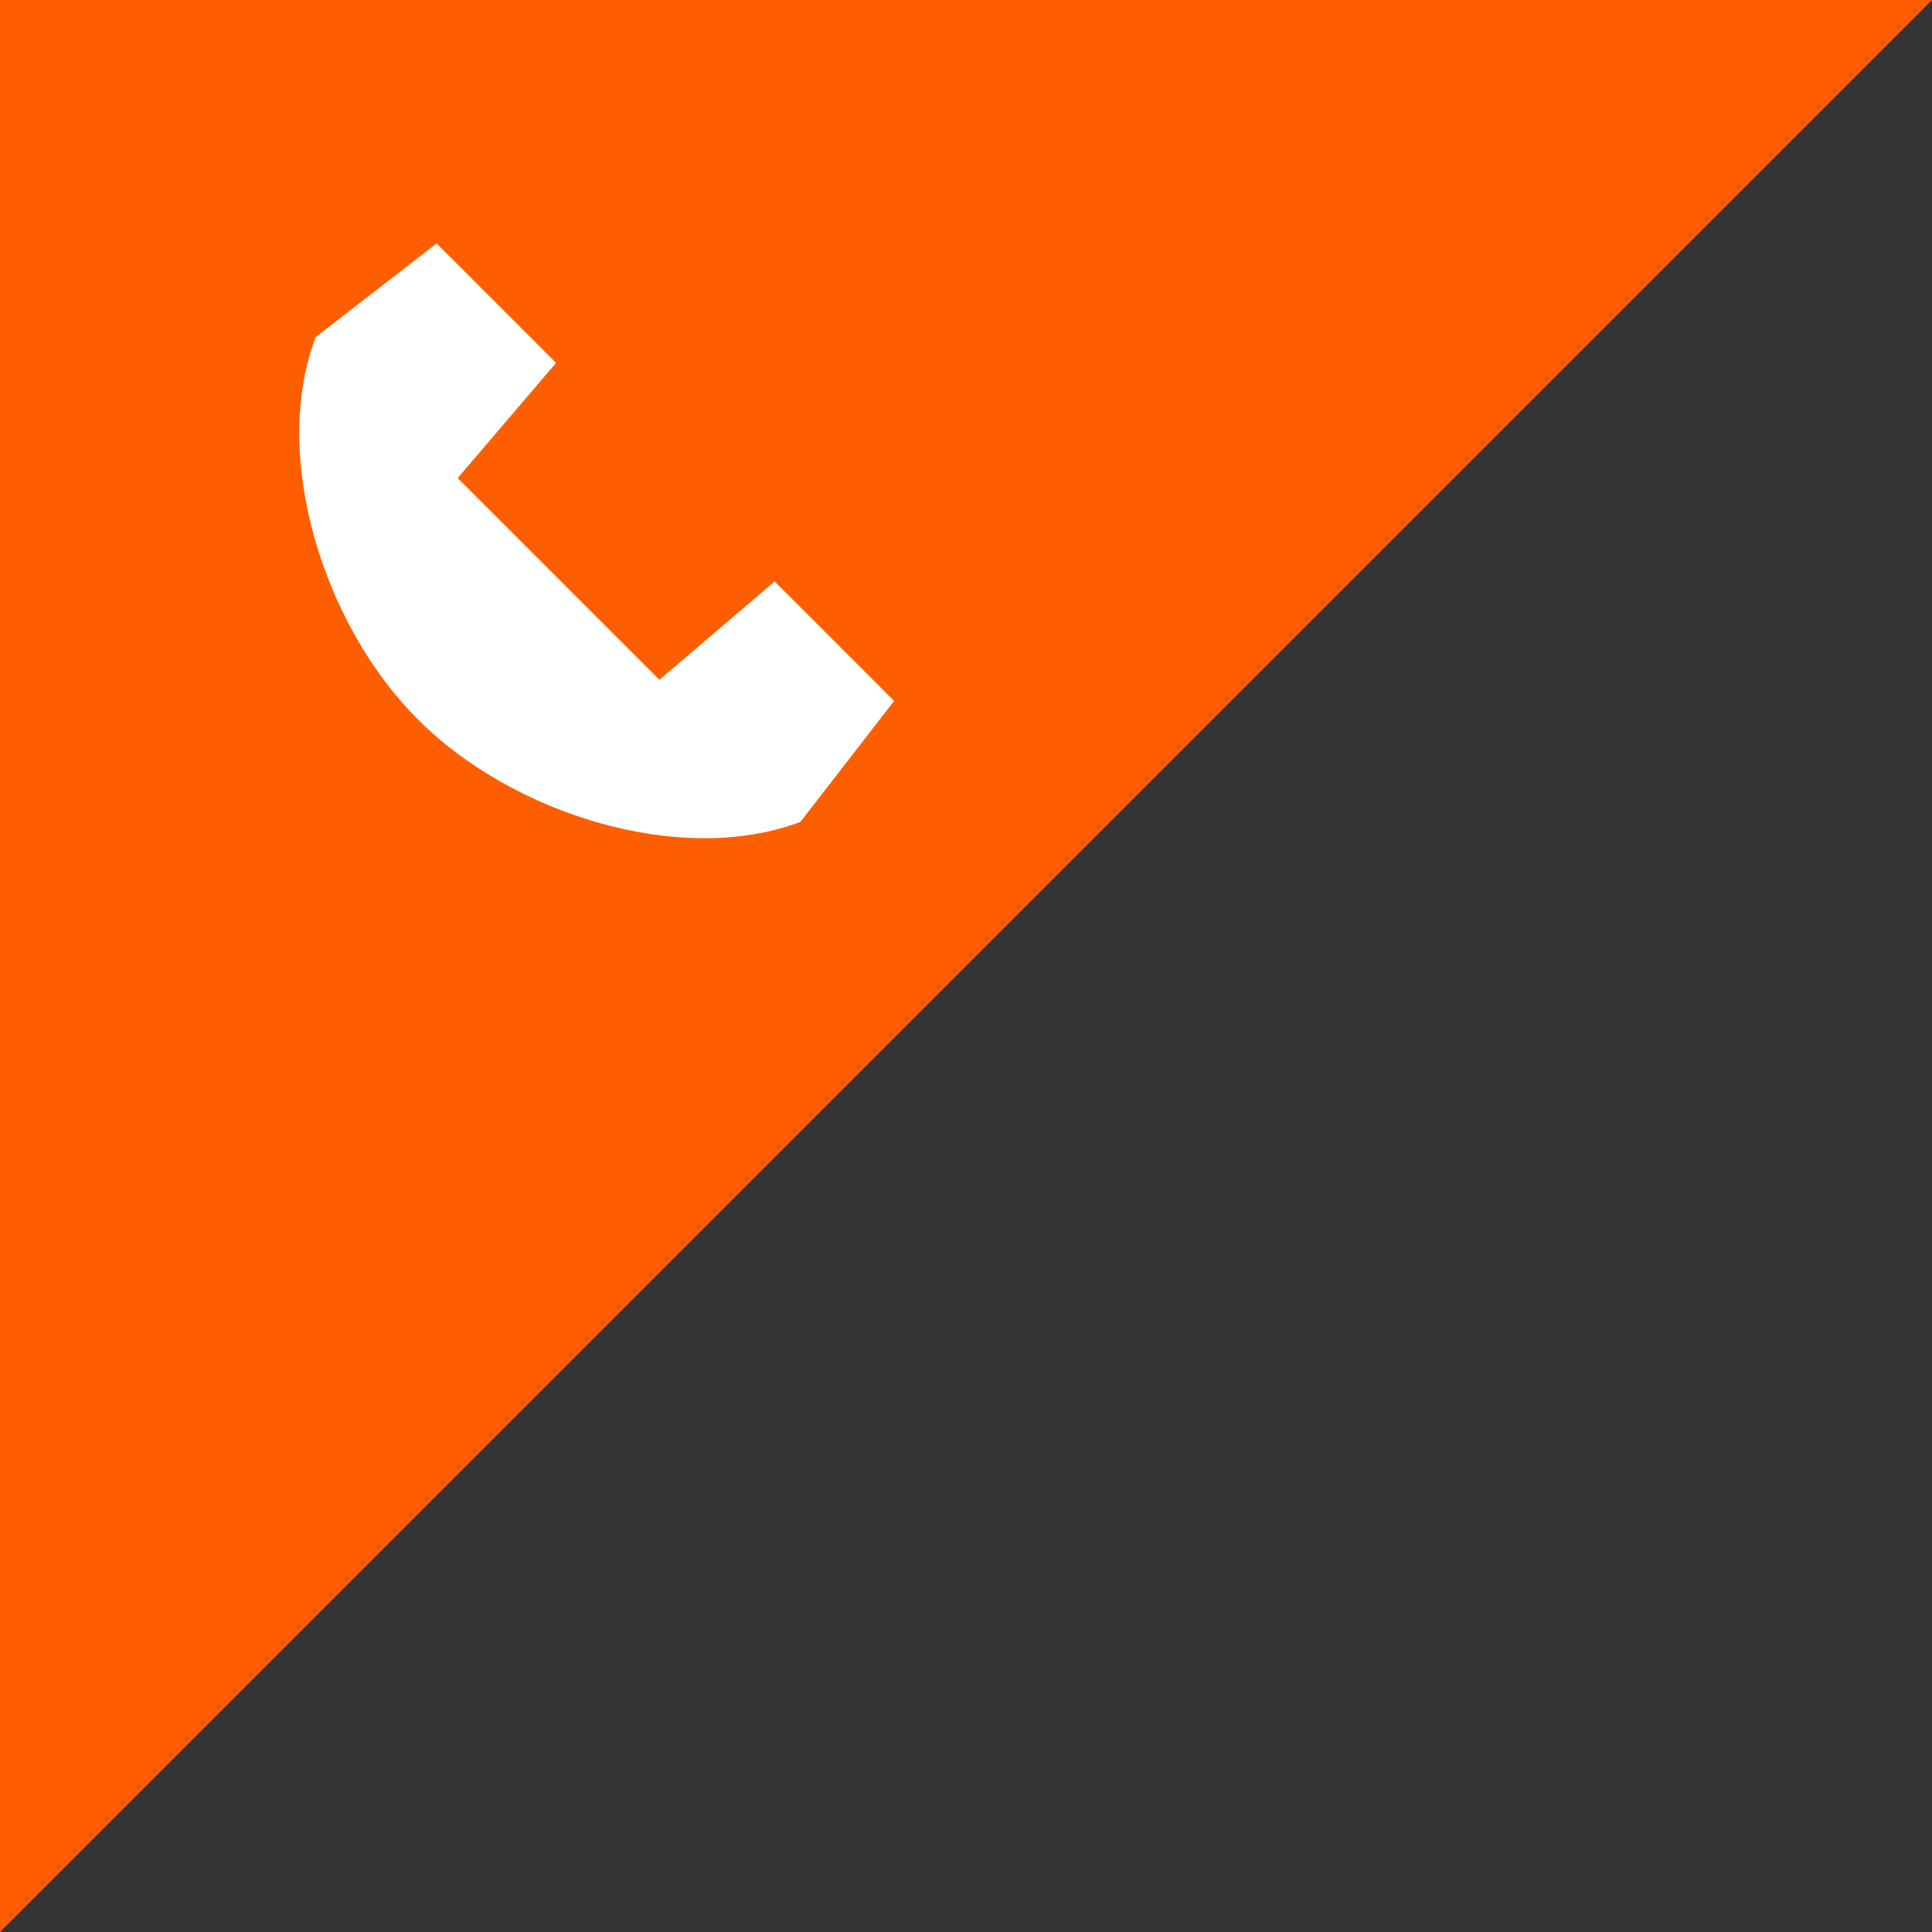 <?xml version="1.0" encoding="UTF-8"?>
<svg width="40px" height="40px" viewBox="0 0 40 40" version="1.1" xmlns="http://www.w3.org/2000/svg" xmlns:xlink="http://www.w3.org/1999/xlink">
    <rect x="0" y="0" width="40" height="40" fill="#333333" stroke="none"/>
    <!-- Generator: Sketch 41 (35326) - http://www.bohemiancoding.com/sketch -->
    <title>call_in_sign</title>
    <desc>Created with Sketch.</desc>
    <defs></defs>
    <g id="Symbols" stroke="none" stroke-width="1" fill="none" fill-rule="evenodd">
        <g id="call_in_sign">
            <polygon class="color-i-fill" fill="#FE5E00" points="0 0 40 0 0 40"></polygon>
            <path d="M11.244,8.715 L11.187,8.715 C8.472,8.715 5.212,10.39 4.118,12.815 L4.517,15.957 L8.015,15.957 L8.263,12.83 L14.168,12.83 L14.415,15.957 L17.913,15.957 L18.312,12.815 C17.217,10.389 13.958,8.715 11.244,8.715 Z" fill="#FFFFFF" transform="translate(11.215, 12.336) rotate(-135) translate(-11.215, -12.336) "></path>
        </g>
    </g>
</svg>